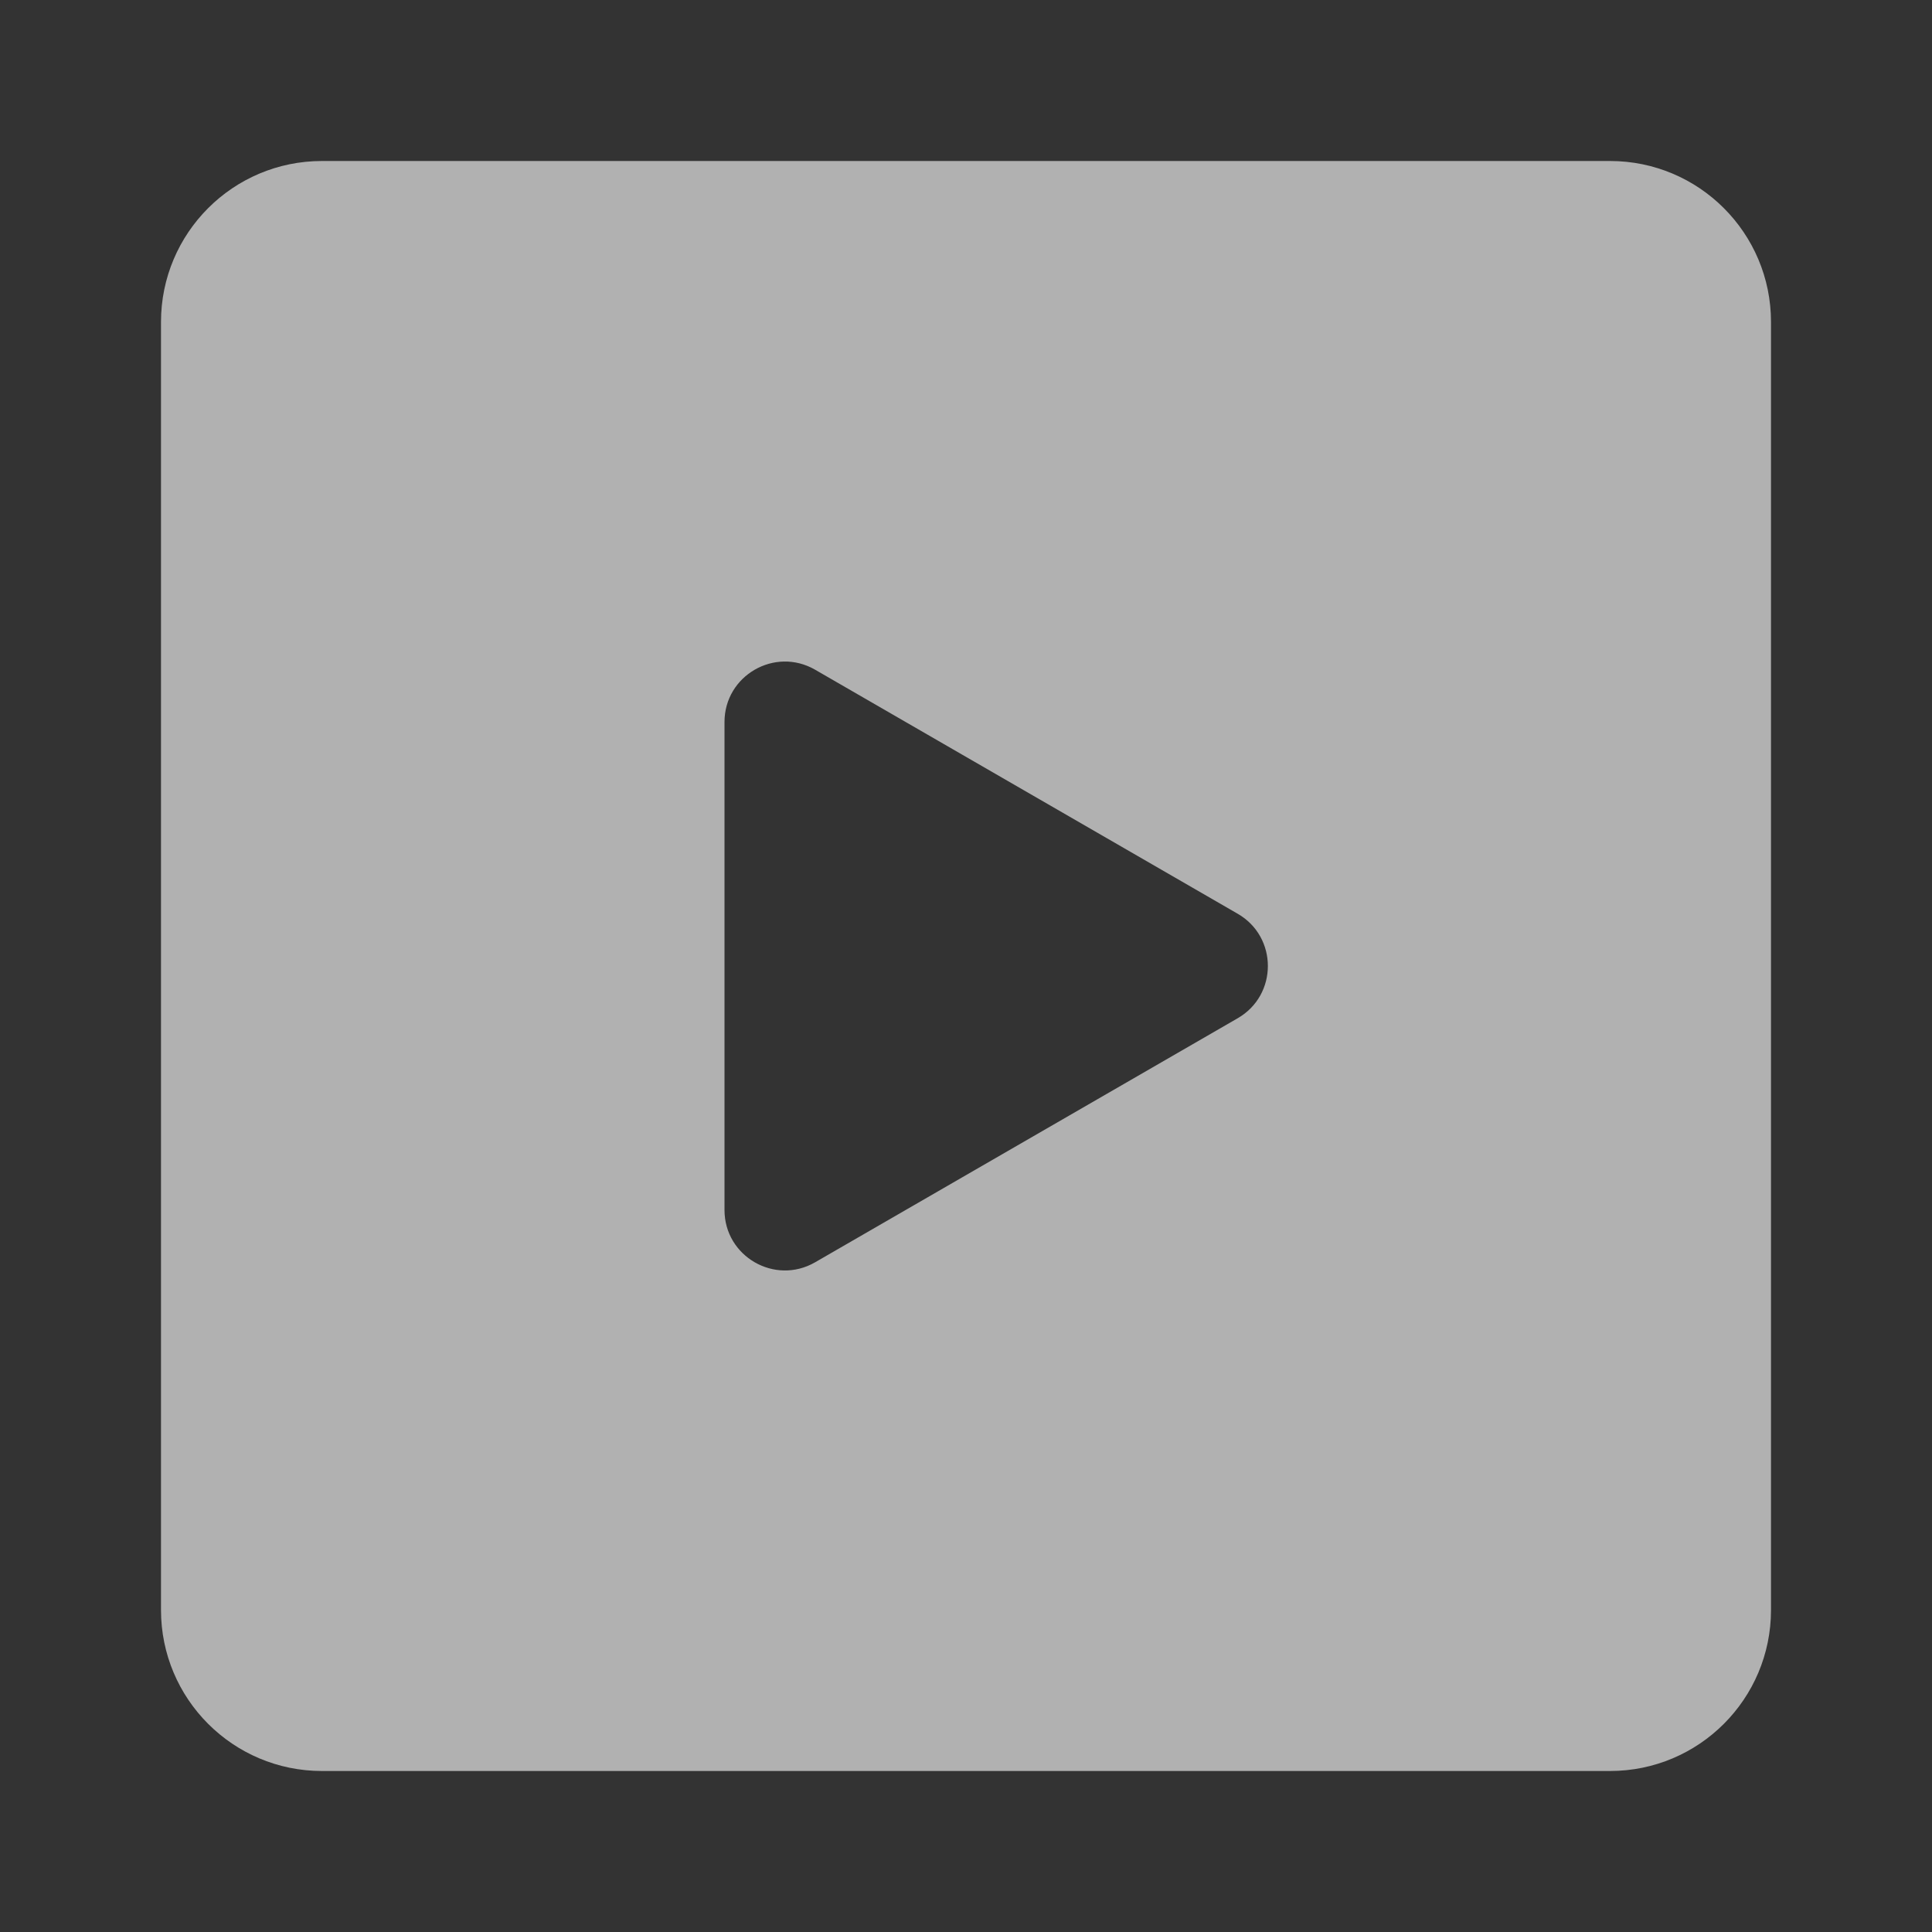 <svg width="24" height="24" viewBox="0 0 24 24" fill="none" xmlns="http://www.w3.org/2000/svg">
<rect x="0" y="0" width="24" height="24" fill="#333333" stroke="none"/>
<path fill-rule="evenodd" clip-rule="evenodd" d="M4 2C2.895 2 2 2.895 2 4V20C2 21.105 2.895 22 4 22H20C21.105 22 22 21.105 22 20V4C22 2.895 21.105 2 20 2H4ZM15.375 12.649C15.875 12.361 15.875 11.639 15.375 11.351L10.125 8.319C9.625 8.031 9 8.392 9 8.969L9 15.031C9 15.608 9.625 15.969 10.125 15.681L15.375 12.649Z" fill="white" fill-opacity="0.62"/>
<zoom style="press" value="|:#FFFFFFCC"/>
</svg>
